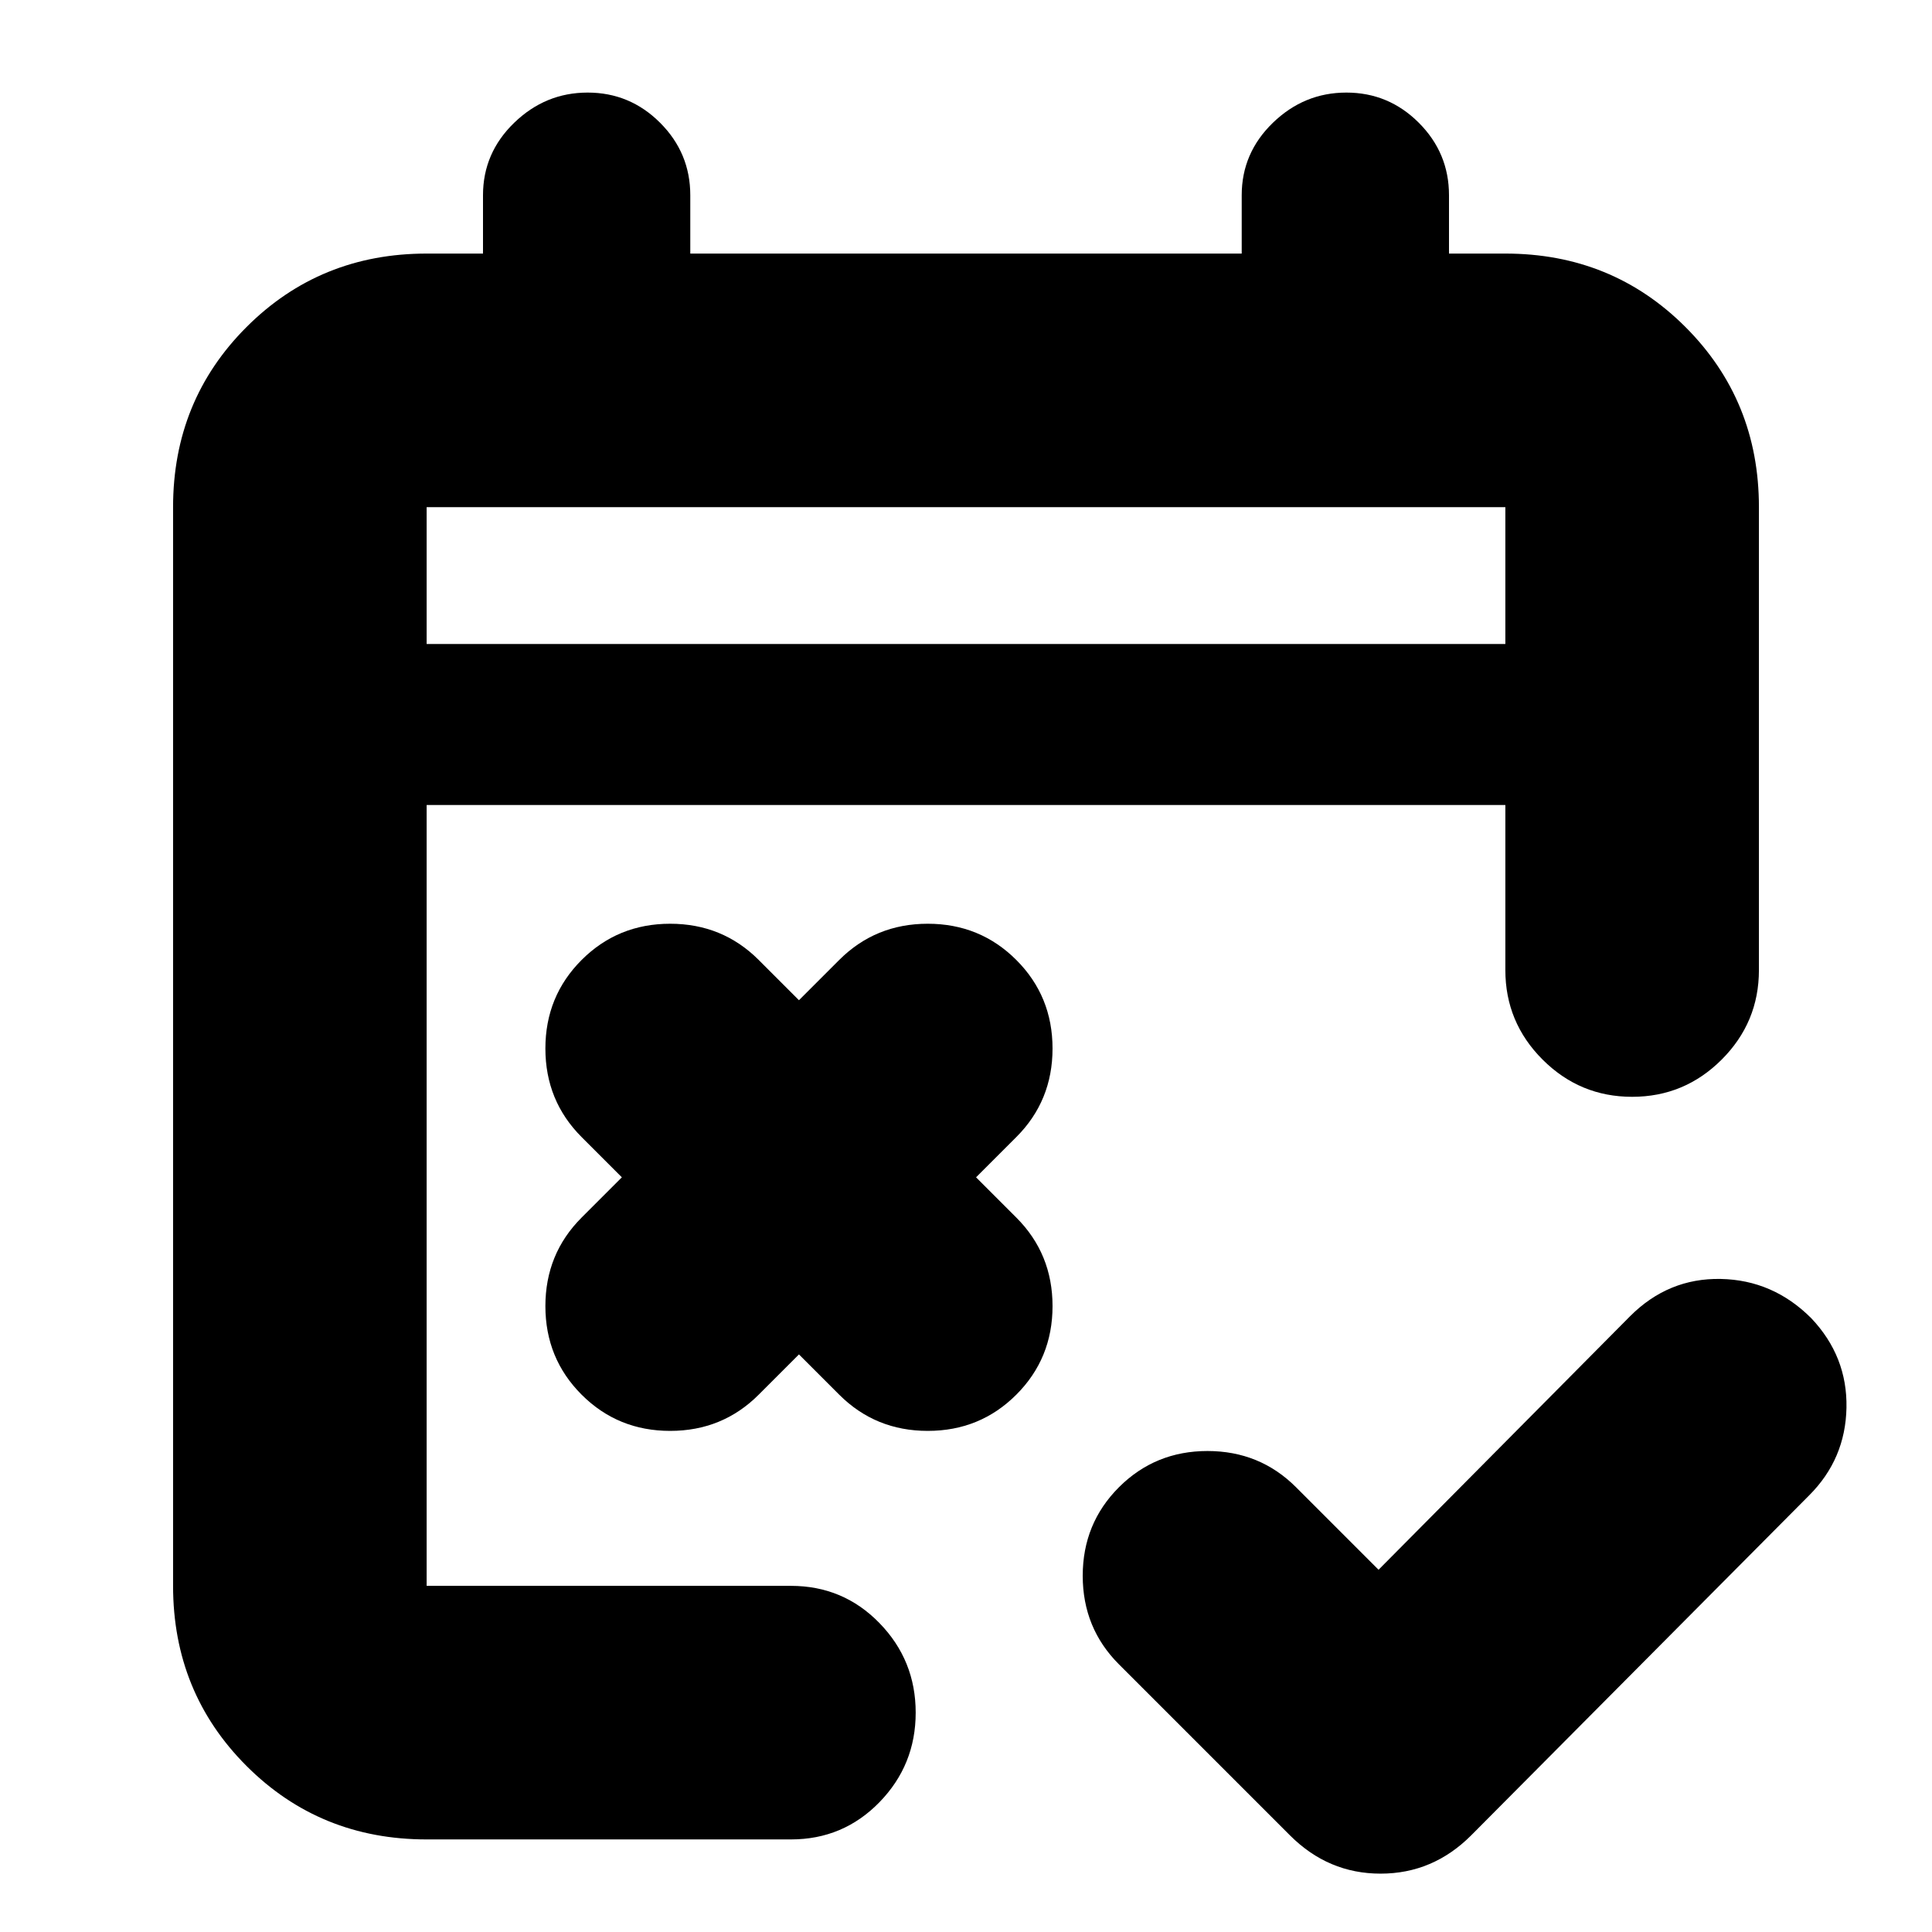 <svg xmlns="http://www.w3.org/2000/svg" height="24" viewBox="0 -960 960 960" width="24"><path d="m685-180 125-126q19-19 45-18.5t45 19.5q18 19 17.5 44.5T899-217L731-48q-19 19-45 19t-45-19l-85-85q-18-18-18-44t18-44q18-18 44-18t44 18l41 41ZM397-287l-20 20q-18 18-44 18t-44-18q-18-18-18-44t18-44l20-20-20-20q-18-18-18-44t18-44q18-18 44-18t44 18l20 20 20-20q18-18 44-18t44 18q18 18 18 44t-18 44l-20 20 20 20q18 18 18 44t-18 44q-18 18-44 18t-44-18l-20-20ZM212-46q-53 0-89.5-36.5T86-172v-536q0-53 36.5-89.5T212-834h28v-29q0-21 15.5-36t36.5-15q21 0 36 15t15 36v29h274v-29q0-21 15.5-36t36.5-15q21 0 36 15t15 36v29h28q53 0 89.5 36.5T874-708v230q0 26-18.5 44.5T811-415q-26 0-44.5-18.5T748-478v-82H212v388h181q26 0 44 18.5t18 44.5q0 26-18 44.5T393-46H212Zm0-594h536v-68H212v68Zm0 0v-68 68Z"/></svg>